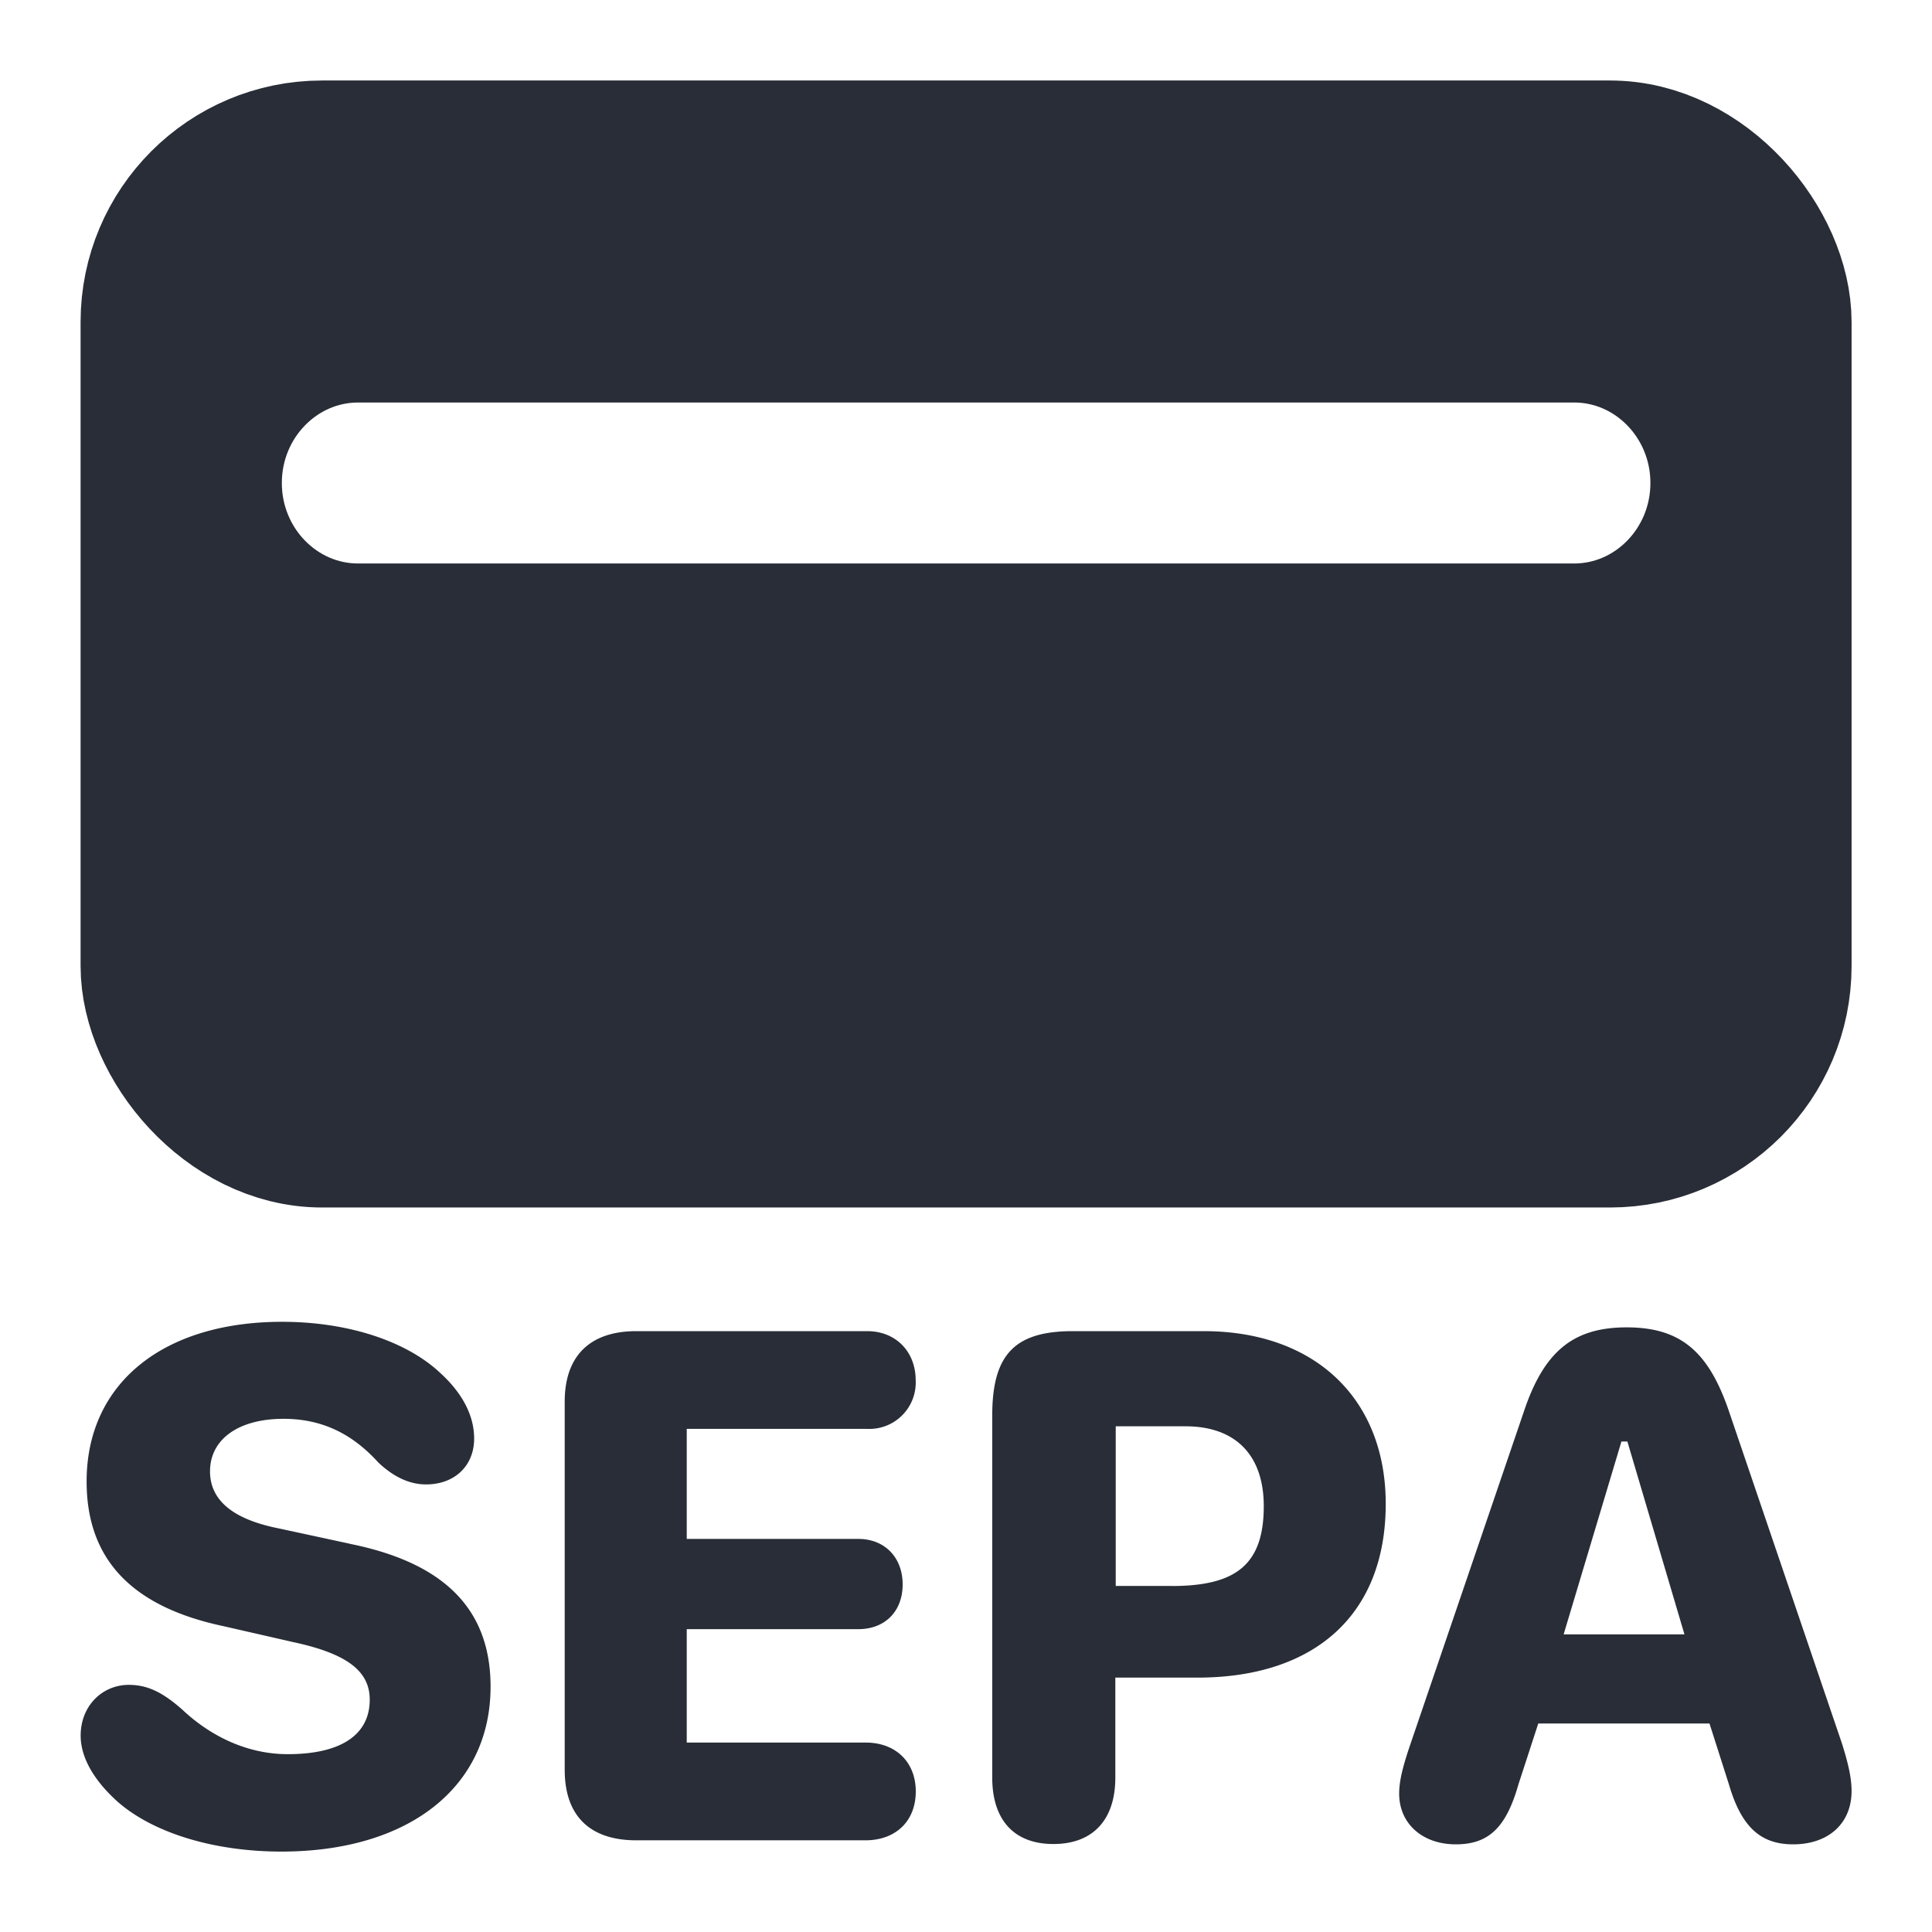<svg height="24" viewBox="0 0 24 24" width="24" xmlns="http://www.w3.org/2000/svg"><g fill="none" fill-rule="evenodd"><path d="m4.346 19.177-.88-.19c-.589-.116-.857-.361-.857-.709 0-.398.352-.653.913-.653.477 0 .853.185 1.177.542.195.185.394.273.593.273.357 0 .598-.232.598-.57 0-.283-.144-.561-.417-.811-.426-.403-1.158-.639-1.969-.639-1.483 0-2.428.769-2.428 1.983 0 .968.561 1.557 1.701 1.798l.871.199c.667.144.945.361.945.714 0 .436-.357.677-1.019.677-.468 0-.927-.195-1.307-.551-.255-.227-.445-.31-.667-.31-.329 0-.598.26-.598.63 0 .259.148.528.417.783.431.408 1.205.658 2.076.658 1.585 0 2.599-.802 2.599-2.048 0-.959-.57-1.538-1.747-1.775zm18.53 2.465-1.395-4.101c-.255-.755-.607-1.052-1.274-1.052s-1.029.301-1.279 1.052l-1.399 4.101c-.107.31-.148.487-.148.639 0 .371.287.63.704.63.408 0 .625-.208.778-.746l.246-.755h2.127l.241.755c.153.524.389.746.797.746.44 0 .727-.259.727-.663 0-.162-.042-.347-.125-.607zm-3.452-1.339.718-2.396h.074l.709 2.396zm-4.471-3.767h-1.626c-.723 0-1.001.292-1.001 1.047v4.499c0 .528.273.825.76.825.491 0 .769-.301.769-.825v-1.242h1.019c1.45 0 2.34-.774 2.34-2.159 0-1.302-.876-2.145-2.261-2.145zm-.398 3.165h-.695v-1.983h.866c.625 0 .973.361.973.992 0 .732-.352.992-1.144.992zm-3.782-1.951a.576.576 0 0 0 .602-.602c0-.361-.25-.612-.602-.612h-2.868c-.579 0-.89.31-.89.876v4.573c0 .57.31.876.89.876h2.845c.375 0 .626-.236.626-.607 0-.366-.25-.607-.621-.607h-2.224v-1.409h2.131c.329 0 .551-.218.551-.556 0-.334-.222-.565-.551-.565h-2.131v-1.367h2.243zm9.228-15.75h-16c-1.1 0-2 .9-2 2v8c0 1.1.9 2 2 2h16c1.1 0 2-.9 2-2v-8c0-1.1-.9-2-2-2zm-.449 6h-15.102c-1.075 0-1.949-.897-1.949-2s.874-2 1.949-2h15.103c1.075 0 1.949.897 1.949 2s-.874 2-1.949 2z" fill="#282d37" fill-rule="nonzero"/><g stroke="#282d37" stroke-width="2"><rect height="12" rx="2" width="20" x="2.001" y="2"/><path d="m4.45 8c-1.075 0-1.949-.897-1.949-2s.874-2 1.949-2h15.103c1.075 0 1.949.897 1.949 2s-.874 2-1.949 2z"/></g></g></svg>